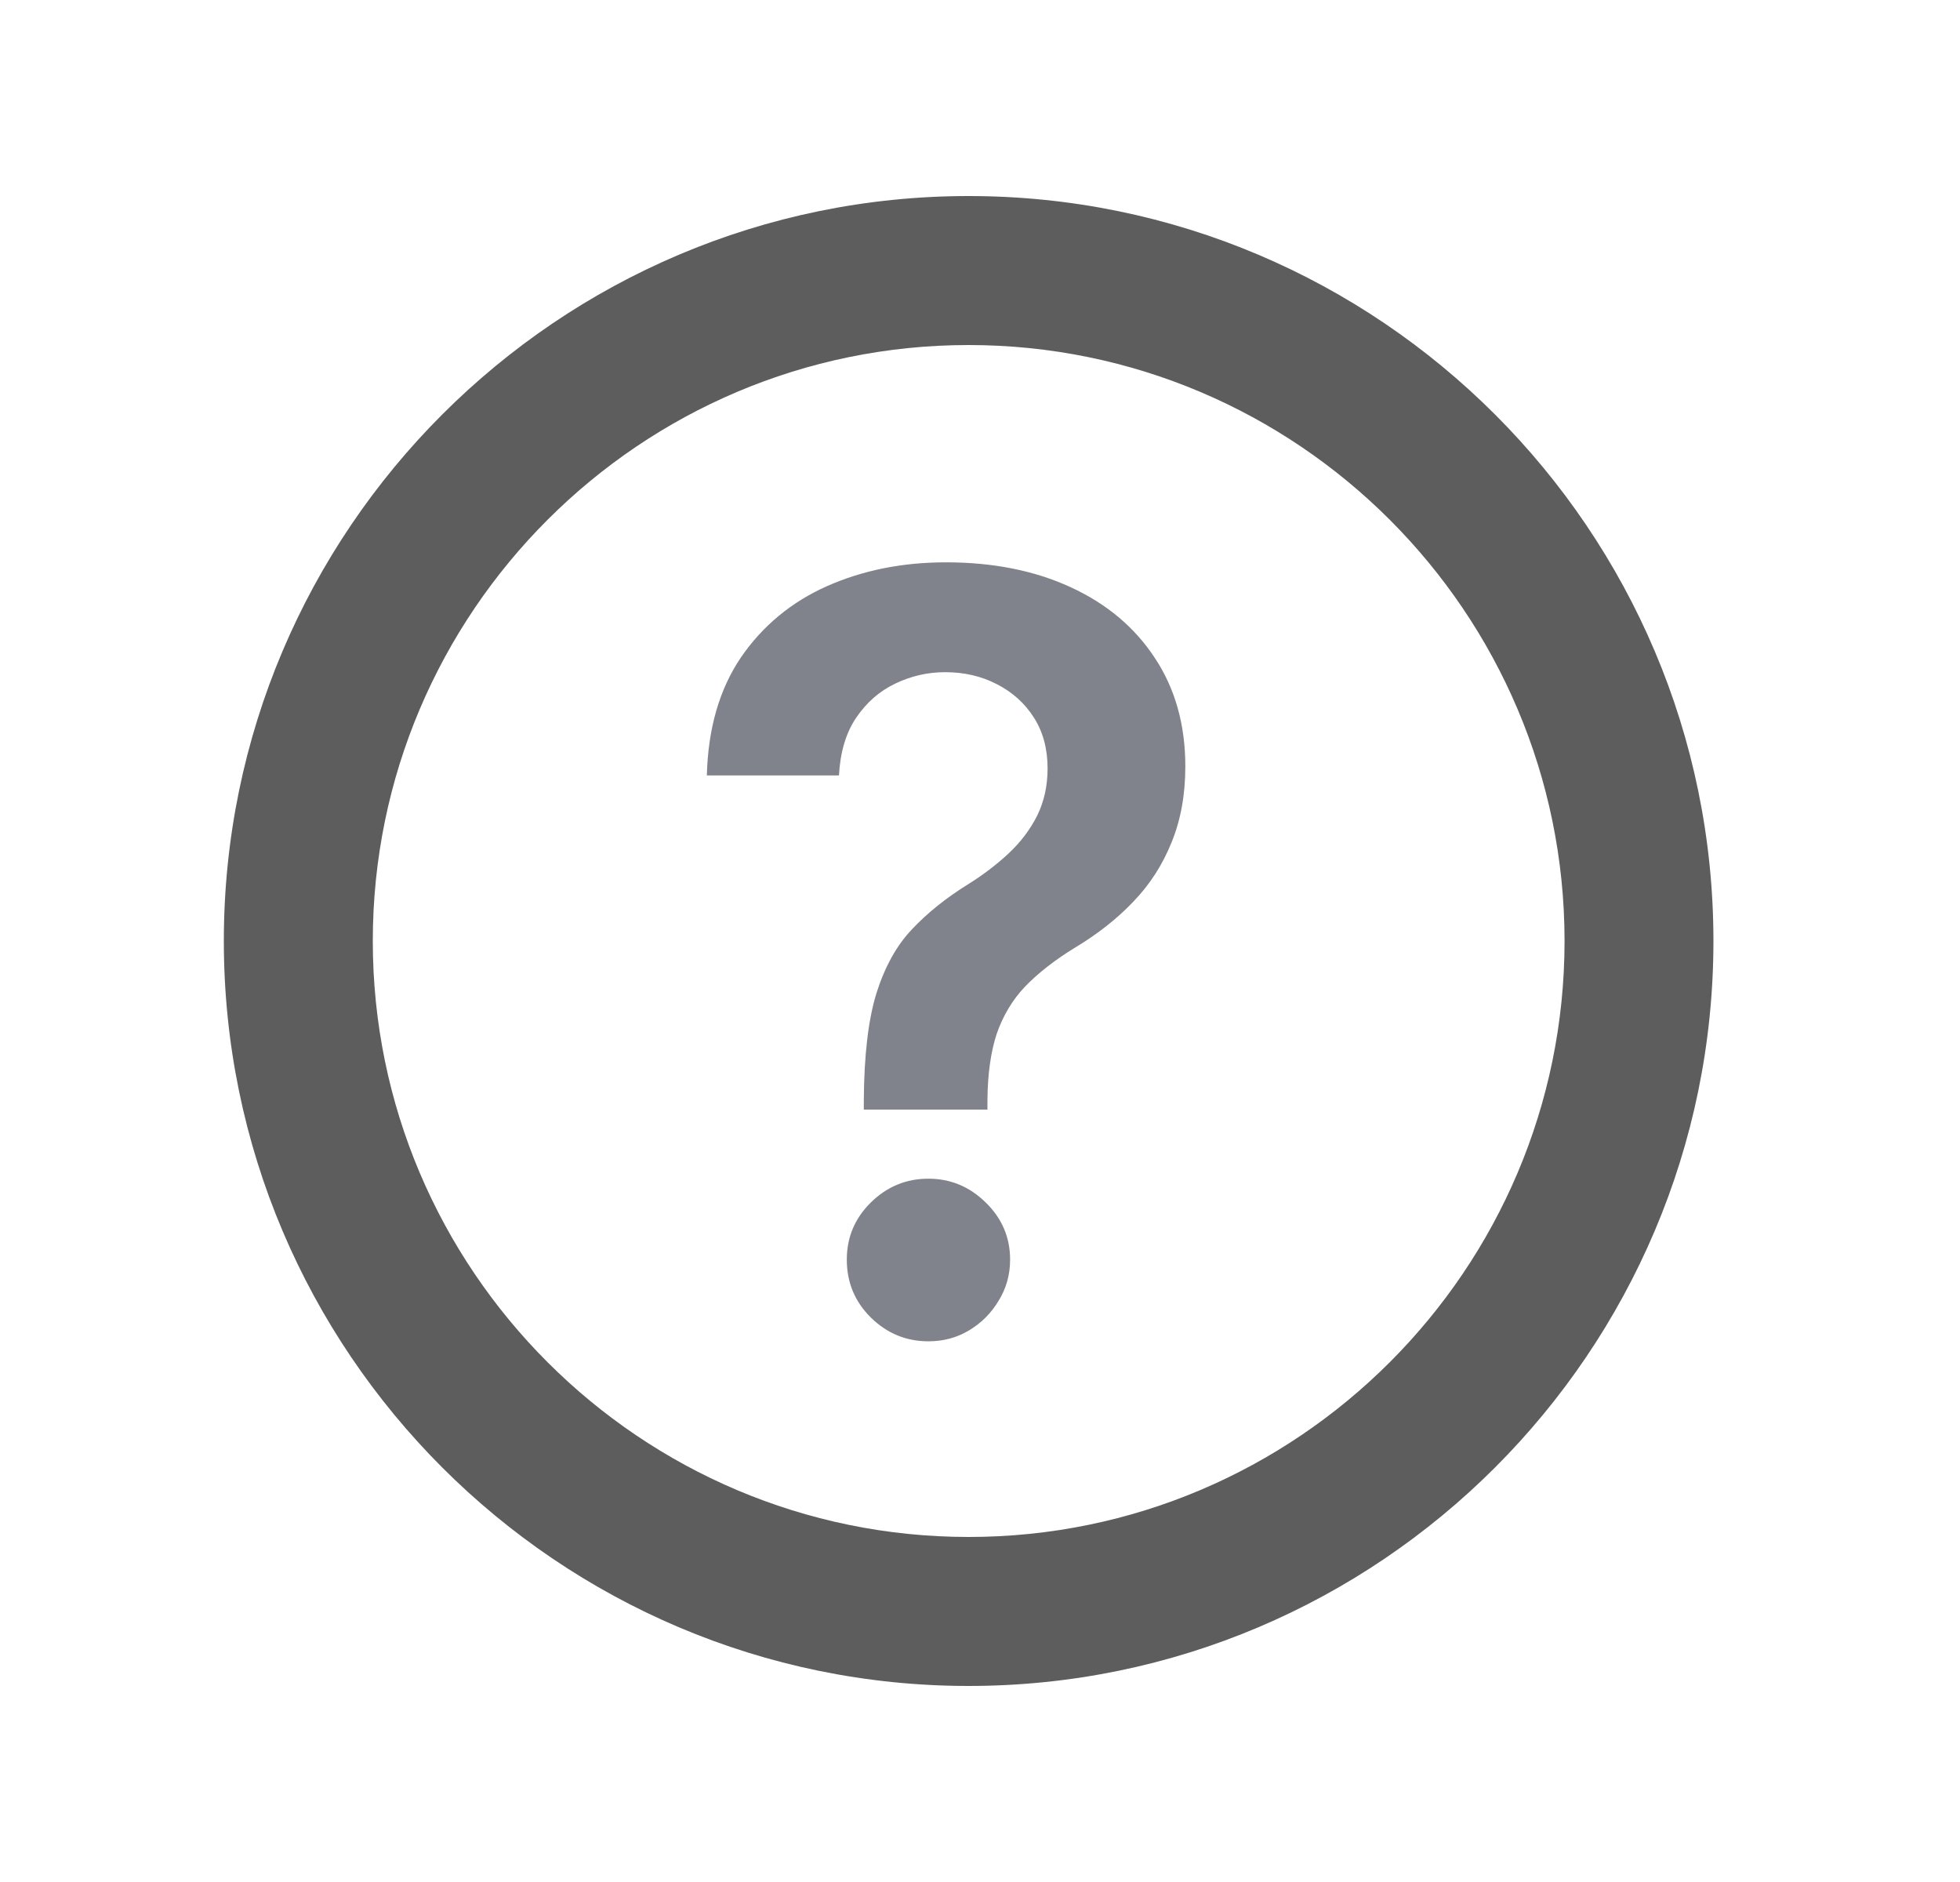 <svg width="25" height="24" viewBox="0 0 25 24" fill="none" xmlns="http://www.w3.org/2000/svg">
<path d="M12.355 2.5C7.117 2.5 2.855 6.762 2.855 12C2.855 17.238 7.117 21.5 12.355 21.5C17.593 21.5 21.855 17.238 21.855 12C21.855 6.762 17.593 2.5 12.355 2.5ZM12.355 19.6C8.165 19.6 4.755 16.19 4.755 12C4.755 7.81 8.165 4.4 12.355 4.4C16.546 4.4 19.956 7.81 19.956 12C19.956 16.19 16.546 19.6 12.355 19.6Z" fill="#5D5D5D"/>
<path d="M11.018 14.15V14.027C11.022 13.456 11.075 13.001 11.18 12.663C11.287 12.326 11.438 12.054 11.634 11.849C11.83 11.641 12.068 11.45 12.349 11.276C12.541 11.156 12.713 11.025 12.865 10.883C13.02 10.738 13.141 10.577 13.23 10.4C13.318 10.22 13.362 10.02 13.362 9.799C13.362 9.549 13.304 9.333 13.187 9.15C13.07 8.967 12.912 8.825 12.713 8.724C12.518 8.623 12.299 8.572 12.055 8.572C11.831 8.572 11.618 8.621 11.416 8.719C11.217 8.814 11.052 8.959 10.919 9.155C10.79 9.347 10.717 9.592 10.701 9.889H9.016C9.031 9.289 9.177 8.787 9.451 8.383C9.729 7.979 10.095 7.676 10.55 7.474C11.007 7.272 11.512 7.171 12.065 7.171C12.668 7.171 13.198 7.277 13.656 7.488C14.117 7.7 14.475 8.001 14.731 8.392C14.989 8.781 15.119 9.242 15.119 9.775C15.119 10.135 15.06 10.457 14.944 10.741C14.83 11.025 14.668 11.278 14.456 11.498C14.245 11.72 13.993 11.917 13.703 12.09C13.447 12.248 13.238 12.412 13.073 12.583C12.912 12.753 12.793 12.954 12.713 13.184C12.638 13.411 12.598 13.692 12.595 14.027V14.15H11.018ZM11.842 17.105C11.558 17.105 11.314 17.004 11.108 16.802C10.903 16.6 10.801 16.353 10.801 16.063C10.801 15.779 10.903 15.536 11.108 15.334C11.314 15.132 11.558 15.031 11.842 15.031C12.123 15.031 12.366 15.132 12.572 15.334C12.78 15.536 12.884 15.779 12.884 16.063C12.884 16.256 12.835 16.431 12.737 16.588C12.643 16.746 12.516 16.873 12.358 16.967C12.204 17.059 12.032 17.105 11.842 17.105Z" fill="#81838C"/>
</svg>
